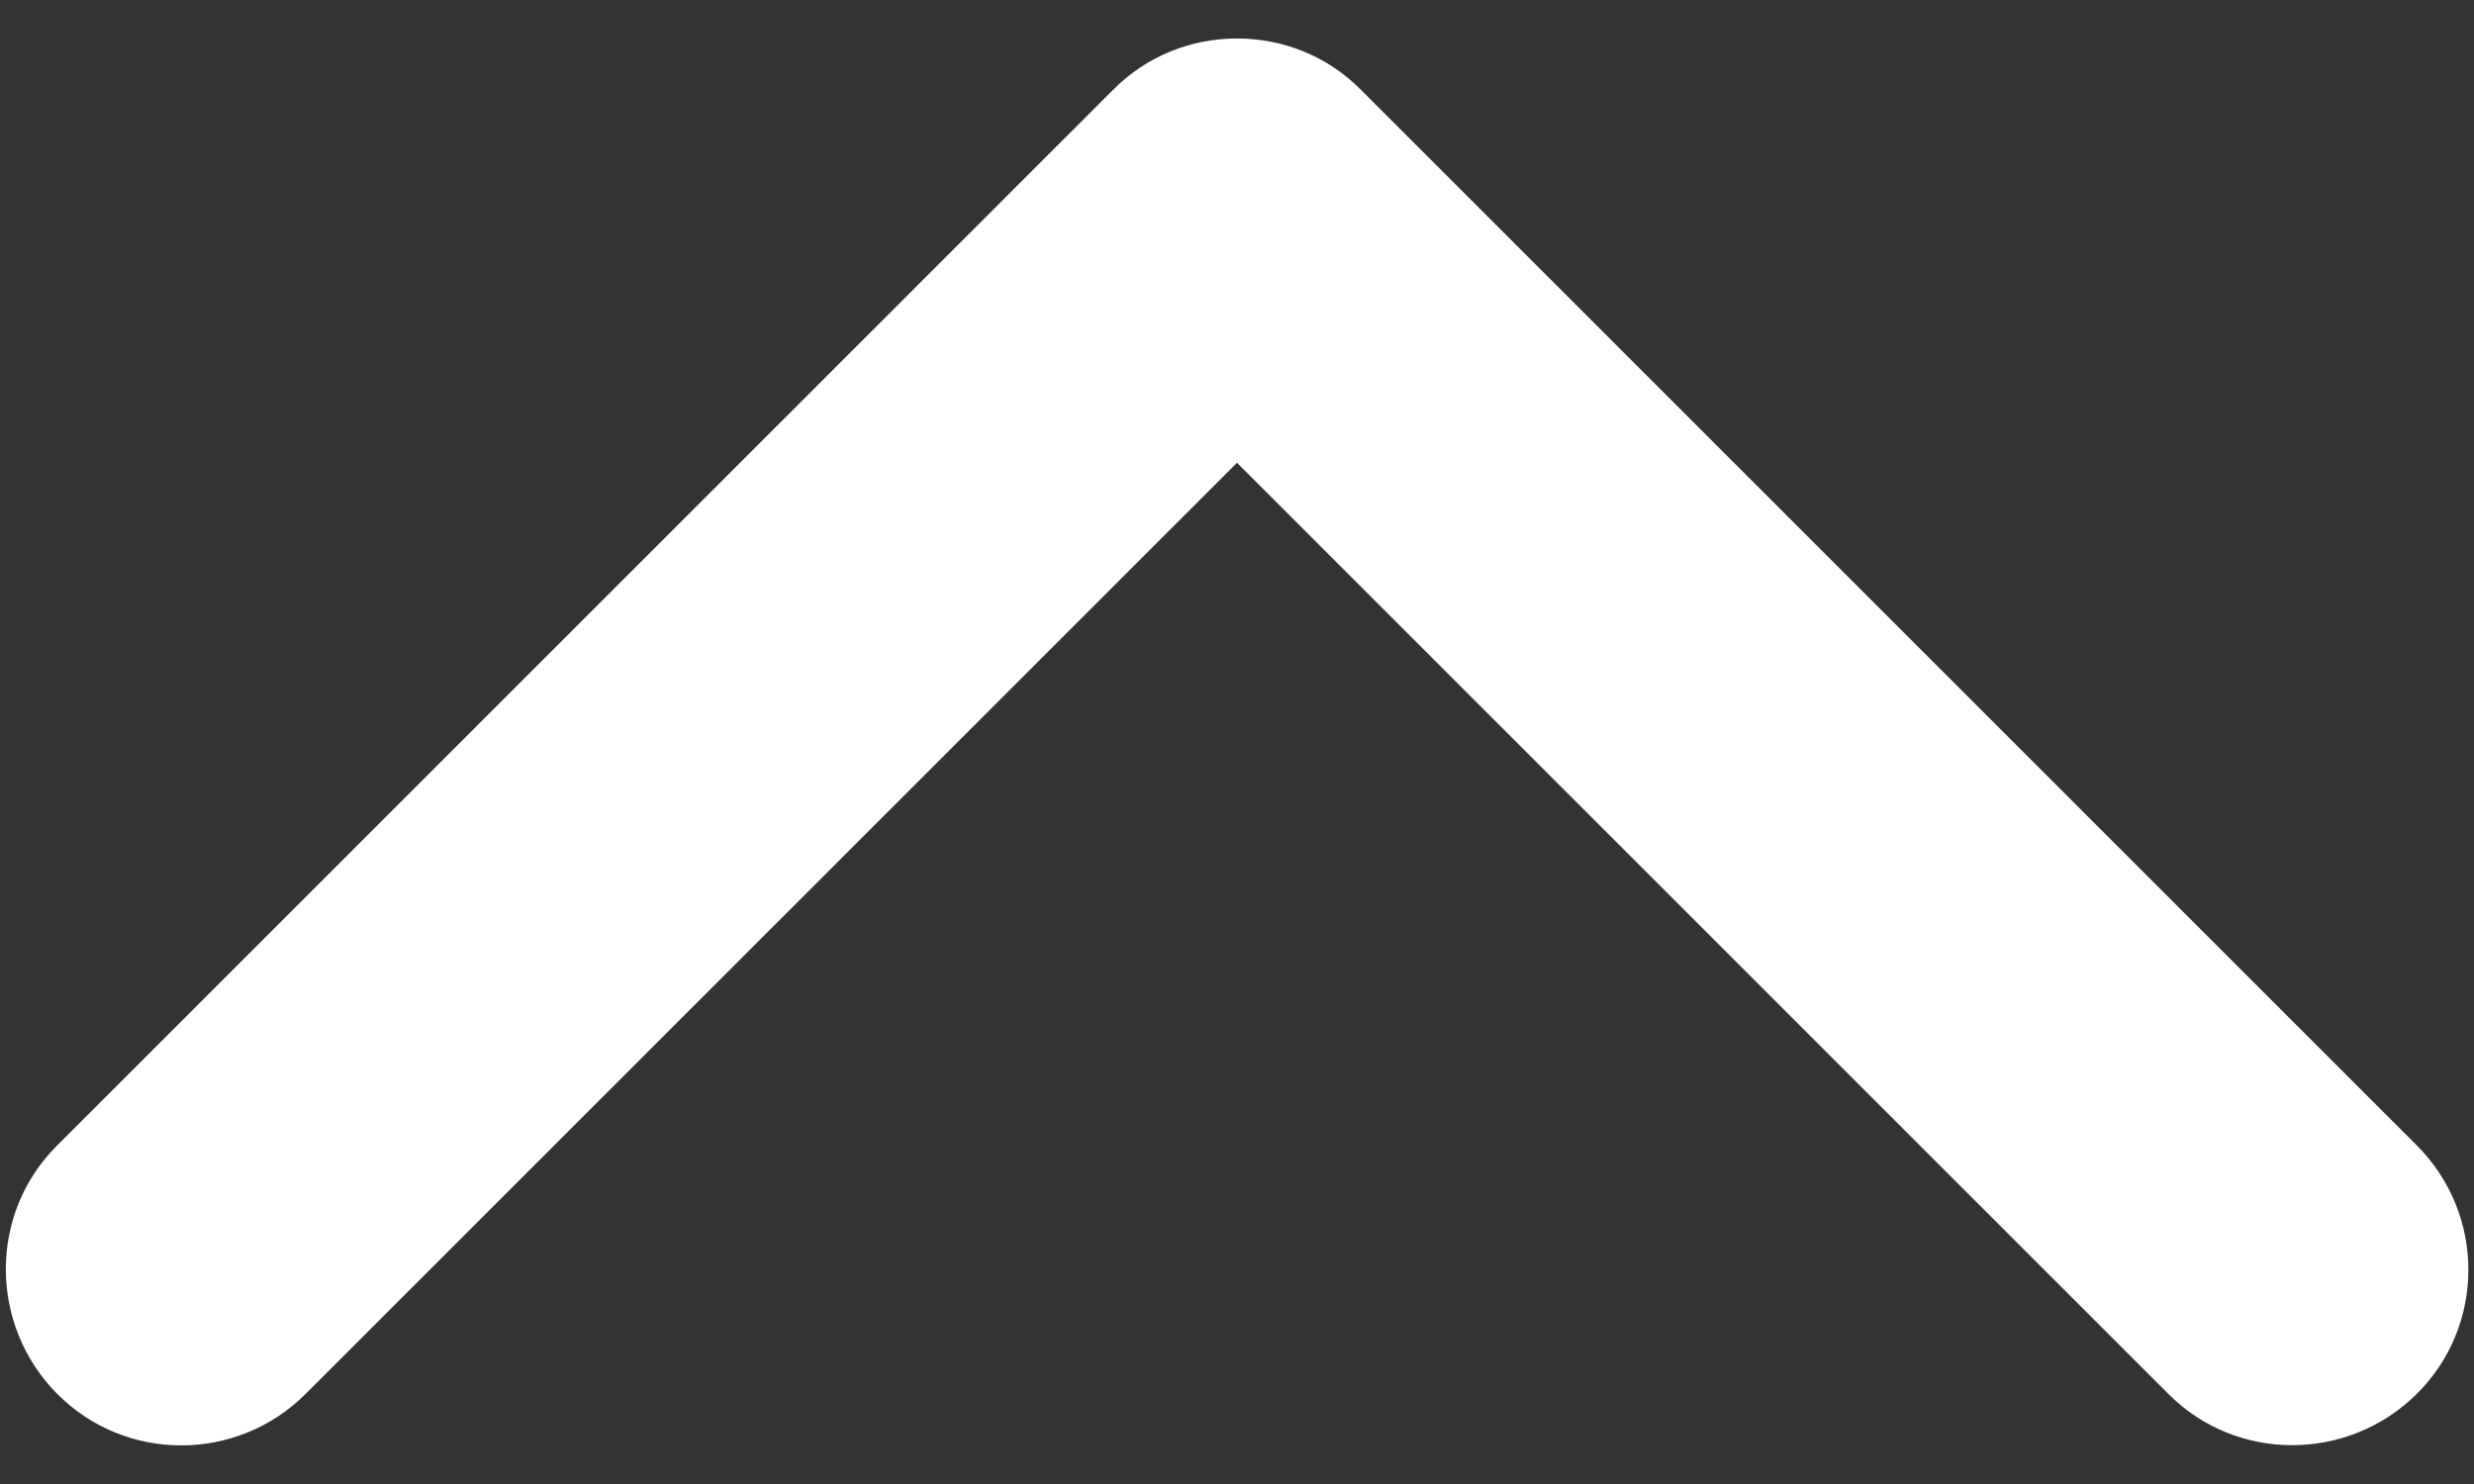 <?xml version="1.0" encoding="utf-8"?>
<!-- Generator: Adobe Illustrator 25.4.1, SVG Export Plug-In . SVG Version: 6.00 Build 0)  -->
<svg version="1.1" id="Calque_1" xmlns="http://www.w3.org/2000/svg" xmlns:xlink="http://www.w3.org/1999/xlink" x="0px" y="0px"
	 viewBox="0 0 450 270" style="enable-background:new 0 0 450 270;" xml:space="preserve">
<rect x="0" y="0" width="450" height="270" fill="#333333" stroke="none"/>
<style type="text/css">
	.st0{fill:#FFFFFF;}
</style>
<path class="st0" d="M247.6,16.4l192,192c12.5,12.5,12.5,32.8,0,45.2s-32.8,12.5-45.2,0L225,84.2L55.6,253.6
	c-12.5,12.5-32.8,12.5-45.2,0s-12.5-32.8,0-45.2l192-192C208.6,10.1,216.8,7,225,7C233.2,7,241.4,10.1,247.6,16.4z"/>
</svg>
